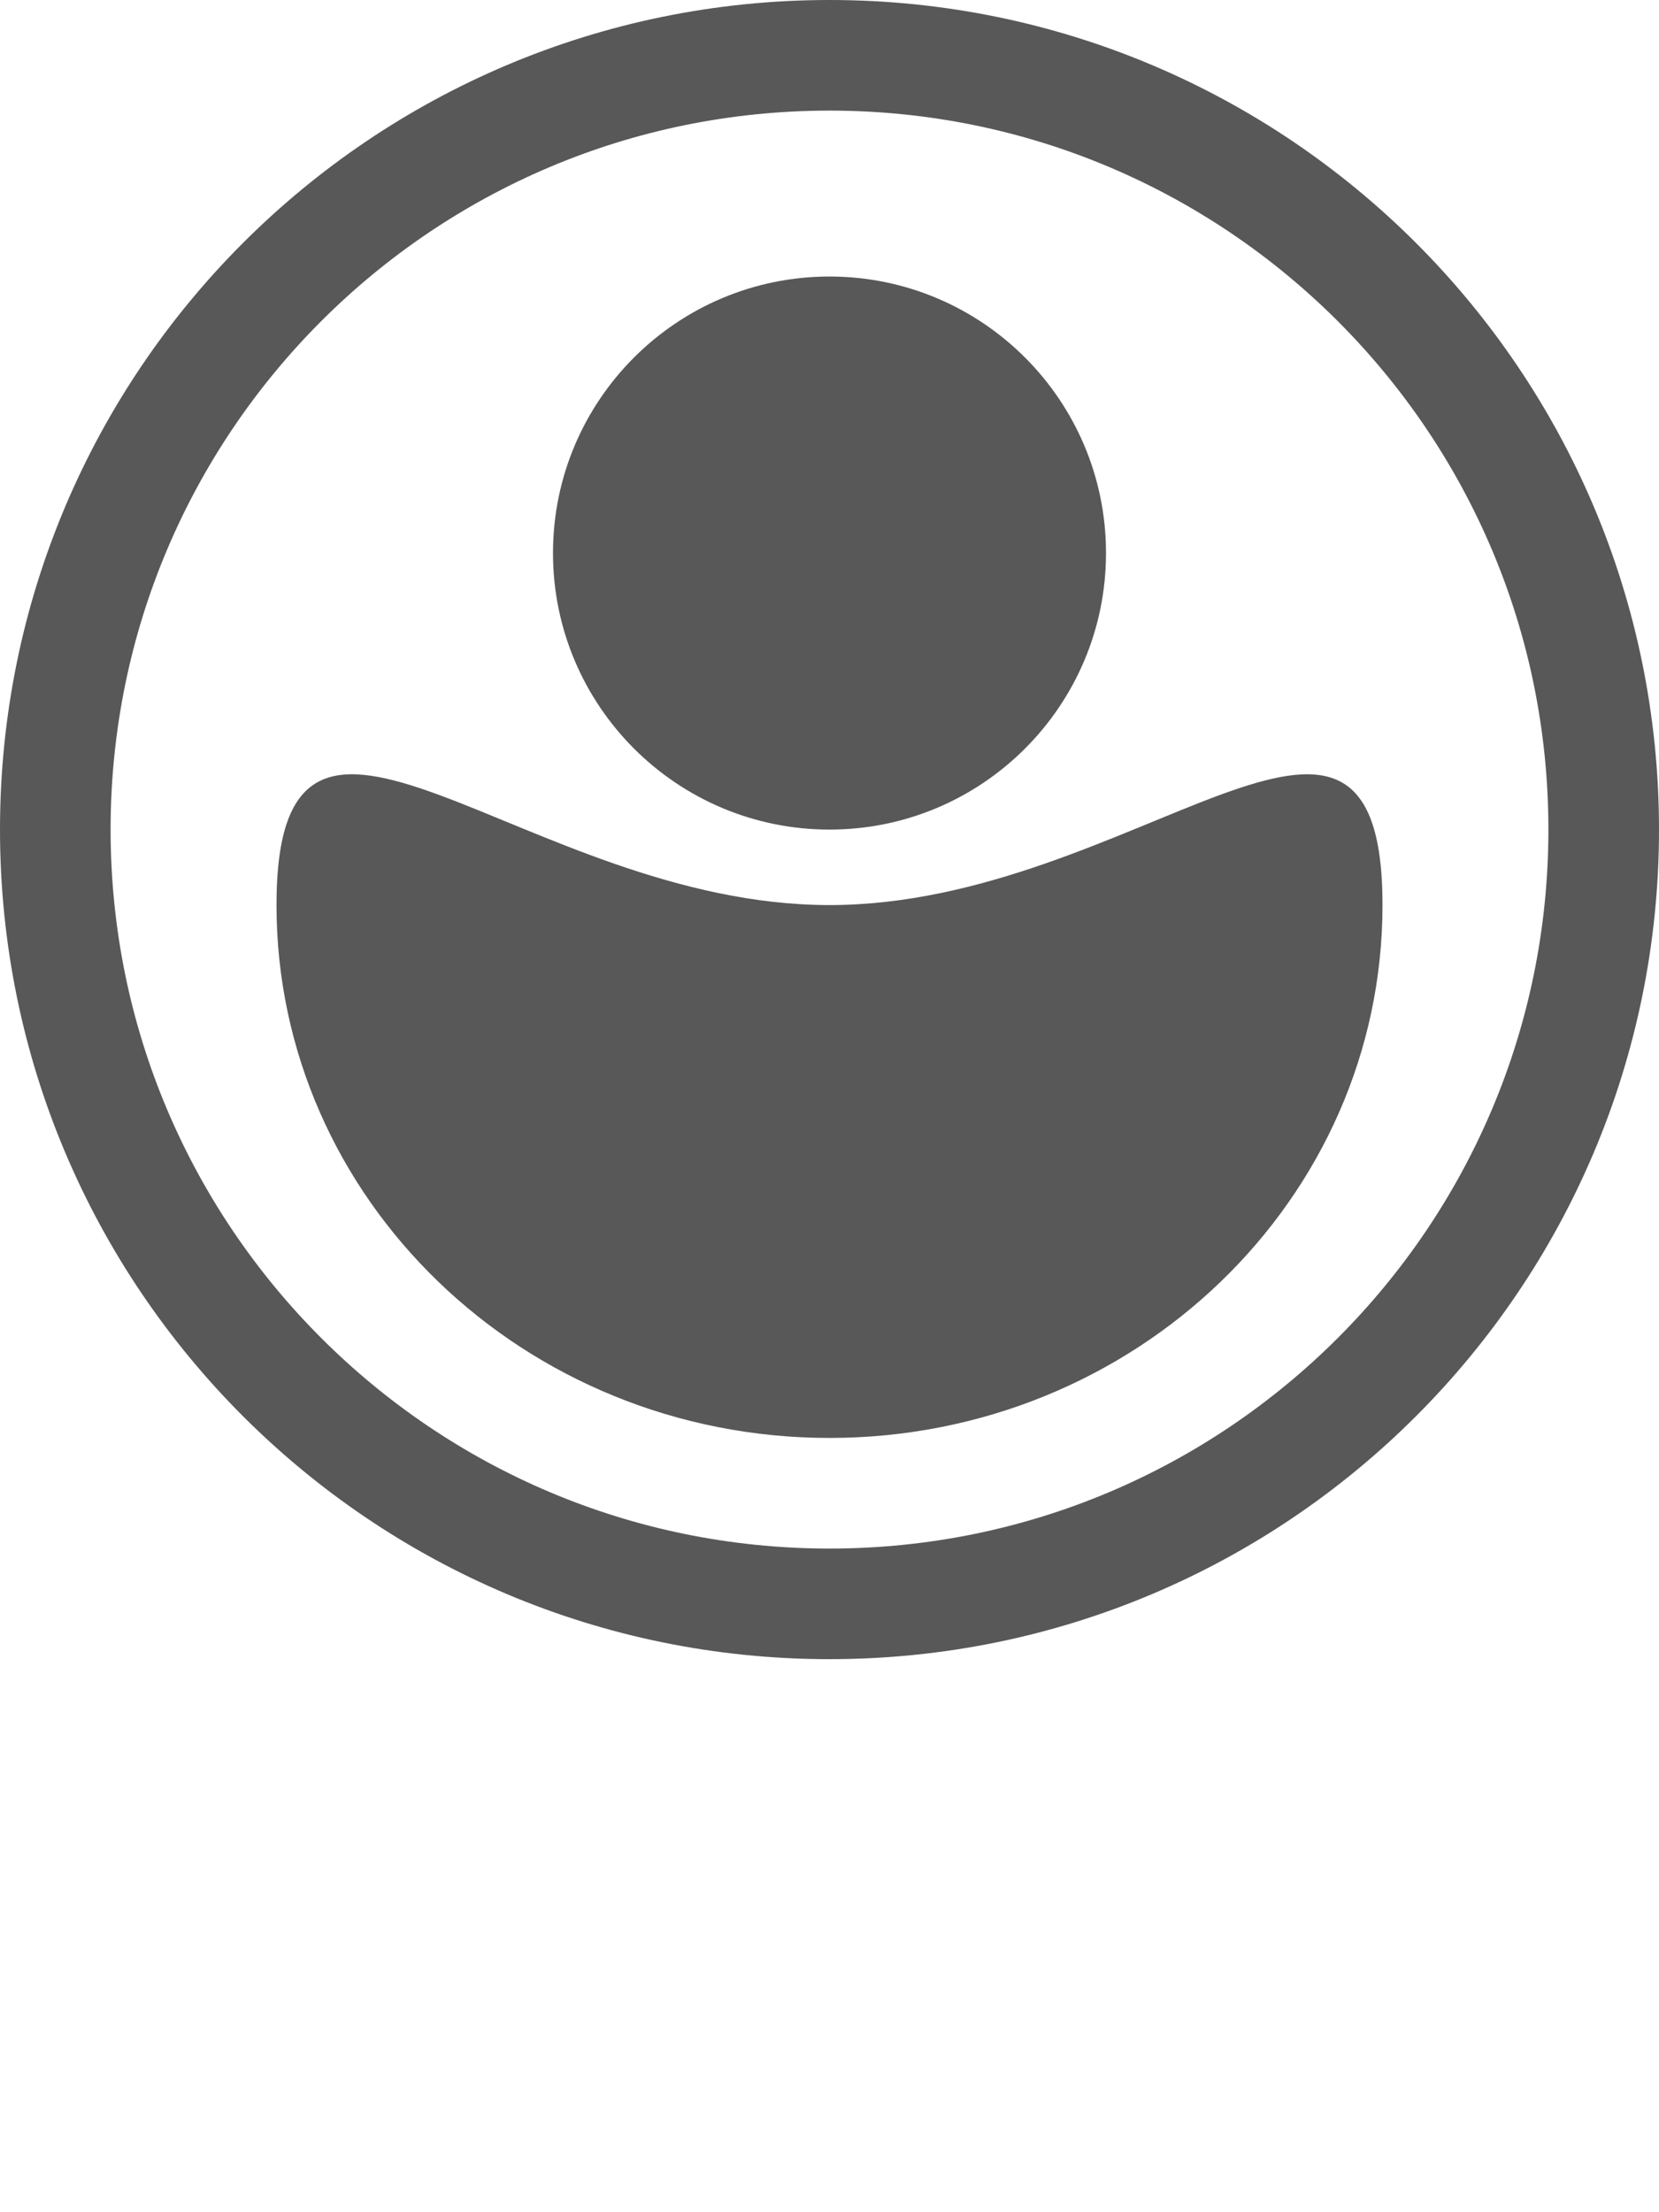 <svg width="30" height="40" version="1.1" xmlns:xlink="http://www.w3.org/1999/xlink" xmlns="http://www.w3.org/2000/svg">
  <defs>
    <path d="M15 30C23.284 30 30 23.284 30 15C30 6.716 23.284 0 15 0C6.716 0 0 6.716 0 15C0 23.284 6.716 30 15 30Z" id="path_1" />
    <clipPath id="clip_1">
      <use xlink:href="#path_1" />
    </clipPath>
  </defs>


  <g id="Person-Icon">
    <g id="Oval">
      <g clip-path="url(#clip_1)">
        <use xlink:href="#path_1" fill="none" stroke="#585858" stroke-width="4" />
      </g>
    </g>
    <path d="M5 10C7.761 10 10 7.761 10 5C10 2.239 7.761 0 5 0C2.239 0 0 2.239 0 5C0 7.761 2.239 10 5 10Z" transform="translate(10 5)" id="Oval" fill="#585858" stroke="none" />
    <path d="M10 12C15.523 12 20 7.686 20 2.365C20 -2.956 15.523 2.365 10 2.365C4.477 2.365 0 -2.956 0 2.365C0 7.686 4.477 12 10 12Z" transform="translate(5 14)" id="Oval" fill="#585858" stroke="none" />
  </g>
</svg>